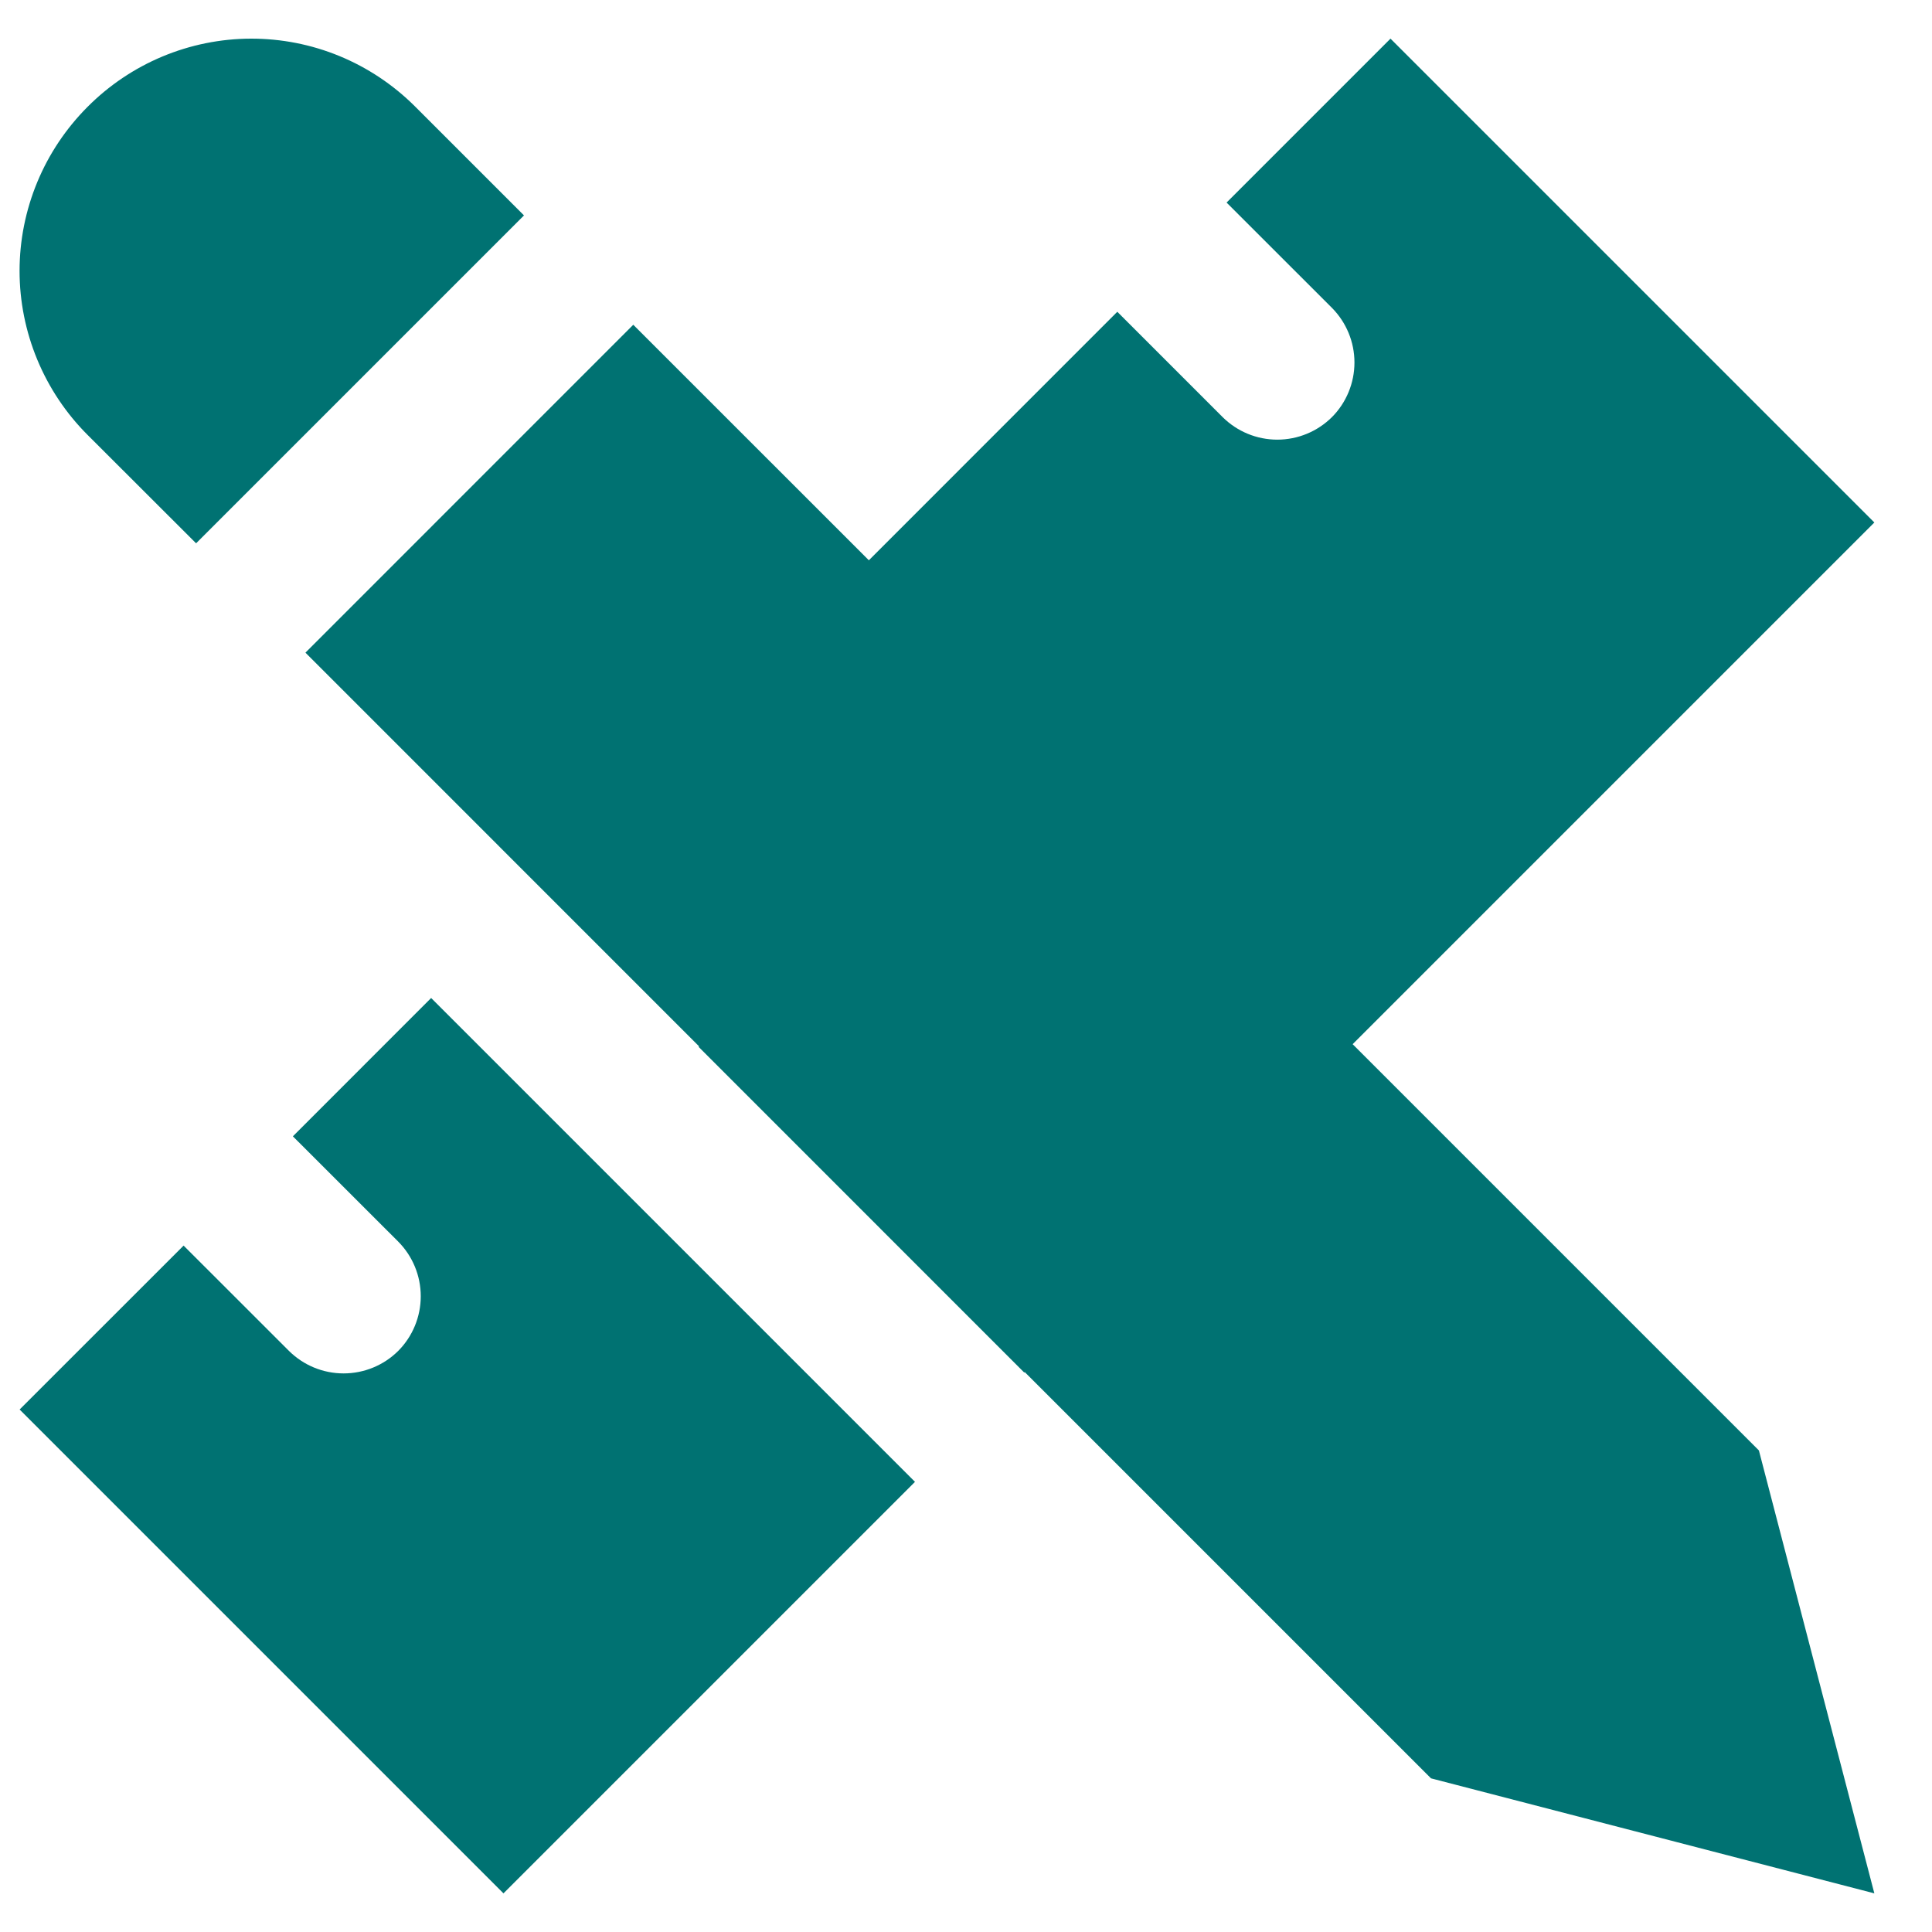 <svg width="32" height="32" viewBox="0 0 32 32" fill="none" xmlns="http://www.w3.org/2000/svg">
<path d="M4.851 18.821L6.596 20.565C6.835 20.806 6.969 21.131 6.969 21.47C6.969 21.809 6.835 22.135 6.596 22.375C6.356 22.614 6.03 22.748 5.691 22.748C5.352 22.748 5.027 22.614 4.786 22.375L3.041 20.631L0.325 23.346L8.339 31.36L15.155 24.544L7.141 16.53L4.851 18.821ZM3.248 8.999L8.679 3.568L6.869 1.758C6.512 1.403 6.089 1.121 5.624 0.929C5.158 0.737 4.66 0.639 4.156 0.64C3.653 0.641 3.155 0.742 2.69 0.936C2.226 1.13 1.804 1.414 1.449 1.771C1.093 2.128 0.81 2.551 0.617 3.017C0.424 3.483 0.324 3.982 0.324 4.487C0.324 4.991 0.424 5.49 0.617 5.956C0.81 6.422 1.093 6.846 1.449 7.202L3.248 8.999ZM22.404 17.295L31.045 8.654L23.031 0.64L20.316 3.355L22.061 5.099C22.3 5.34 22.434 5.665 22.434 6.004C22.434 6.343 22.3 6.669 22.061 6.909C21.82 7.148 21.495 7.282 21.156 7.282C20.817 7.282 20.492 7.148 20.251 6.909L18.506 5.164L14.391 9.28L10.489 5.379L5.059 10.81L11.58 17.332L11.57 17.338L16.965 22.734L16.973 22.726L23.702 29.455L31.045 31.36L29.133 24.024L22.404 17.295Z" fill="#007272"/>
</svg>
